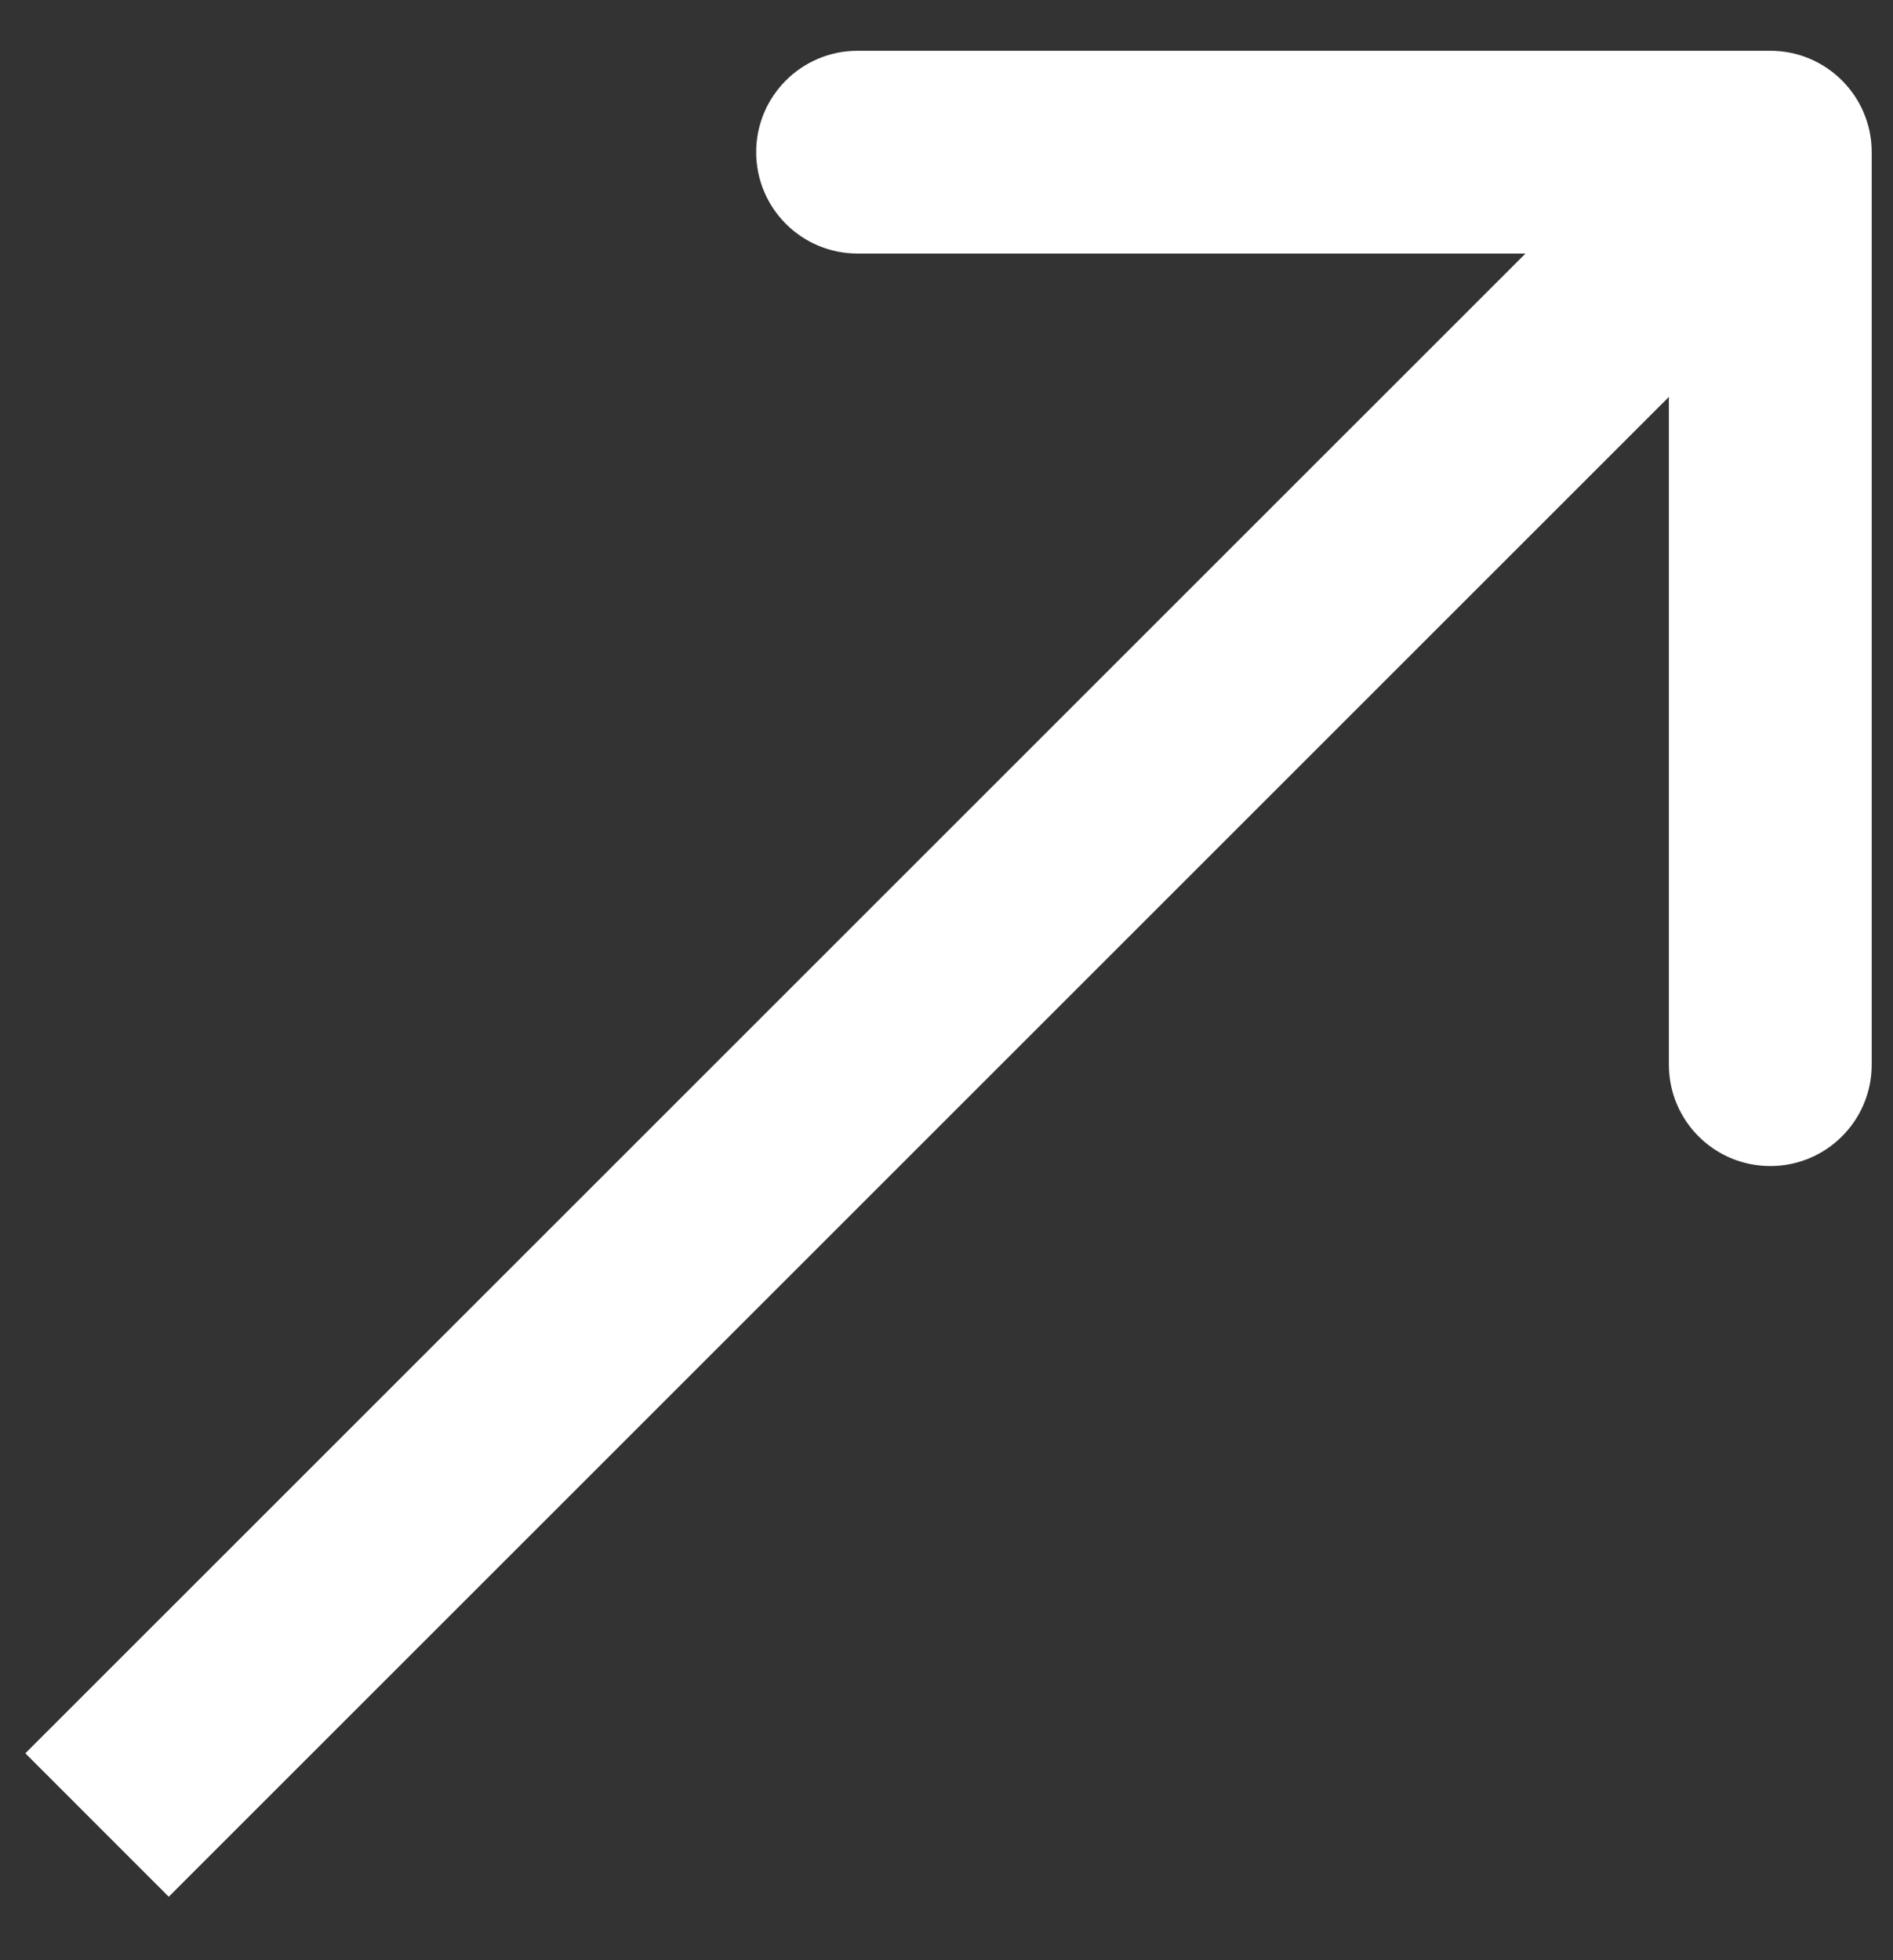 <svg width="28" height="29" viewBox="0 0 28 29" fill="none" xmlns="http://www.w3.org/2000/svg">
<rect x="0" y="0" width="28" height="29" fill="#333333" stroke="none"/>
<path d="M27.685 2.251C27.685 1.423 27.013 0.751 26.185 0.751L12.685 0.751C11.856 0.751 11.185 1.423 11.185 2.251C11.185 3.08 11.856 3.751 12.685 3.751L24.685 3.751L24.685 15.751C24.685 16.58 25.356 17.251 26.185 17.251C27.013 17.251 27.685 16.58 27.685 15.751L27.685 2.251ZM2.496 28.061L27.245 3.312L25.124 1.191L0.375 25.939L2.496 28.061Z" fill="white"/>
</svg>
